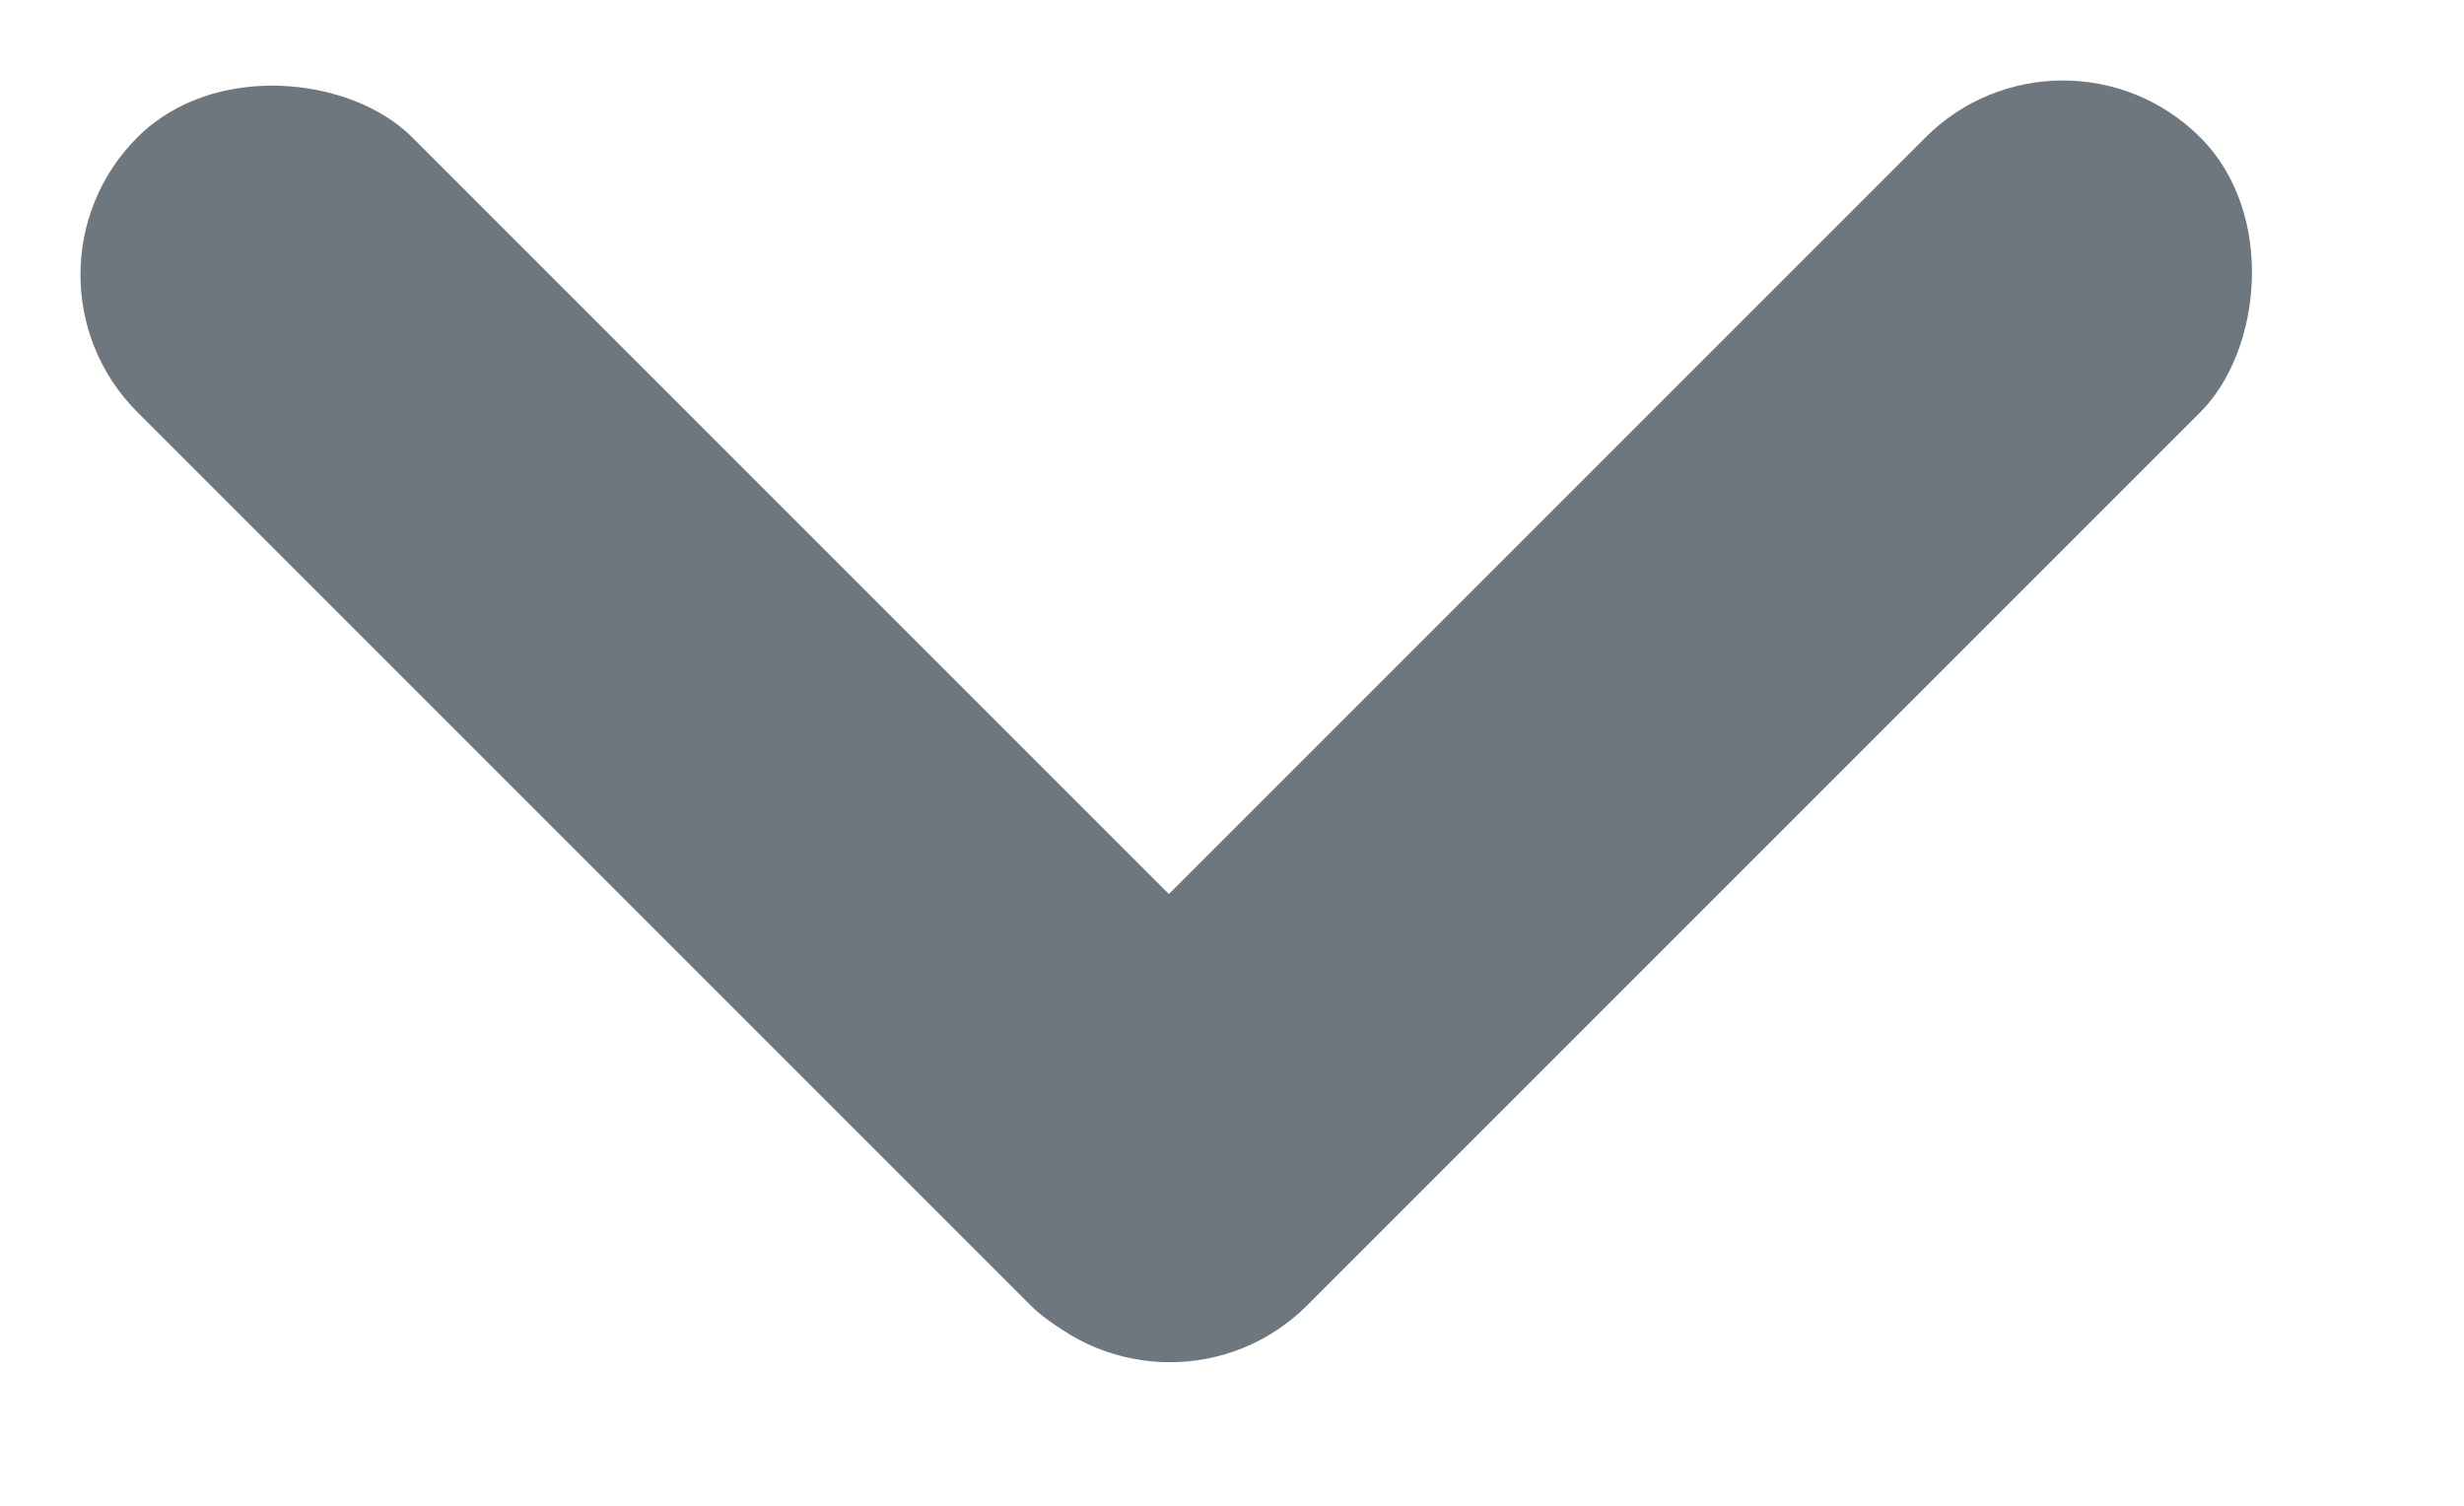 <svg width="18" height="11" viewBox="0 0 18 11" fill="none" xmlns="http://www.w3.org/2000/svg">
<rect y="2.007" width="2.839" height="12.065" rx="1.419" transform="rotate(-45 0 2.007)" fill="#6E767E"/>
<rect x="8.546" y="10.539" width="2.839" height="12.065" rx="1.419" transform="rotate(-135 8.546 10.539)" fill="#6E767E"/>
</svg>
